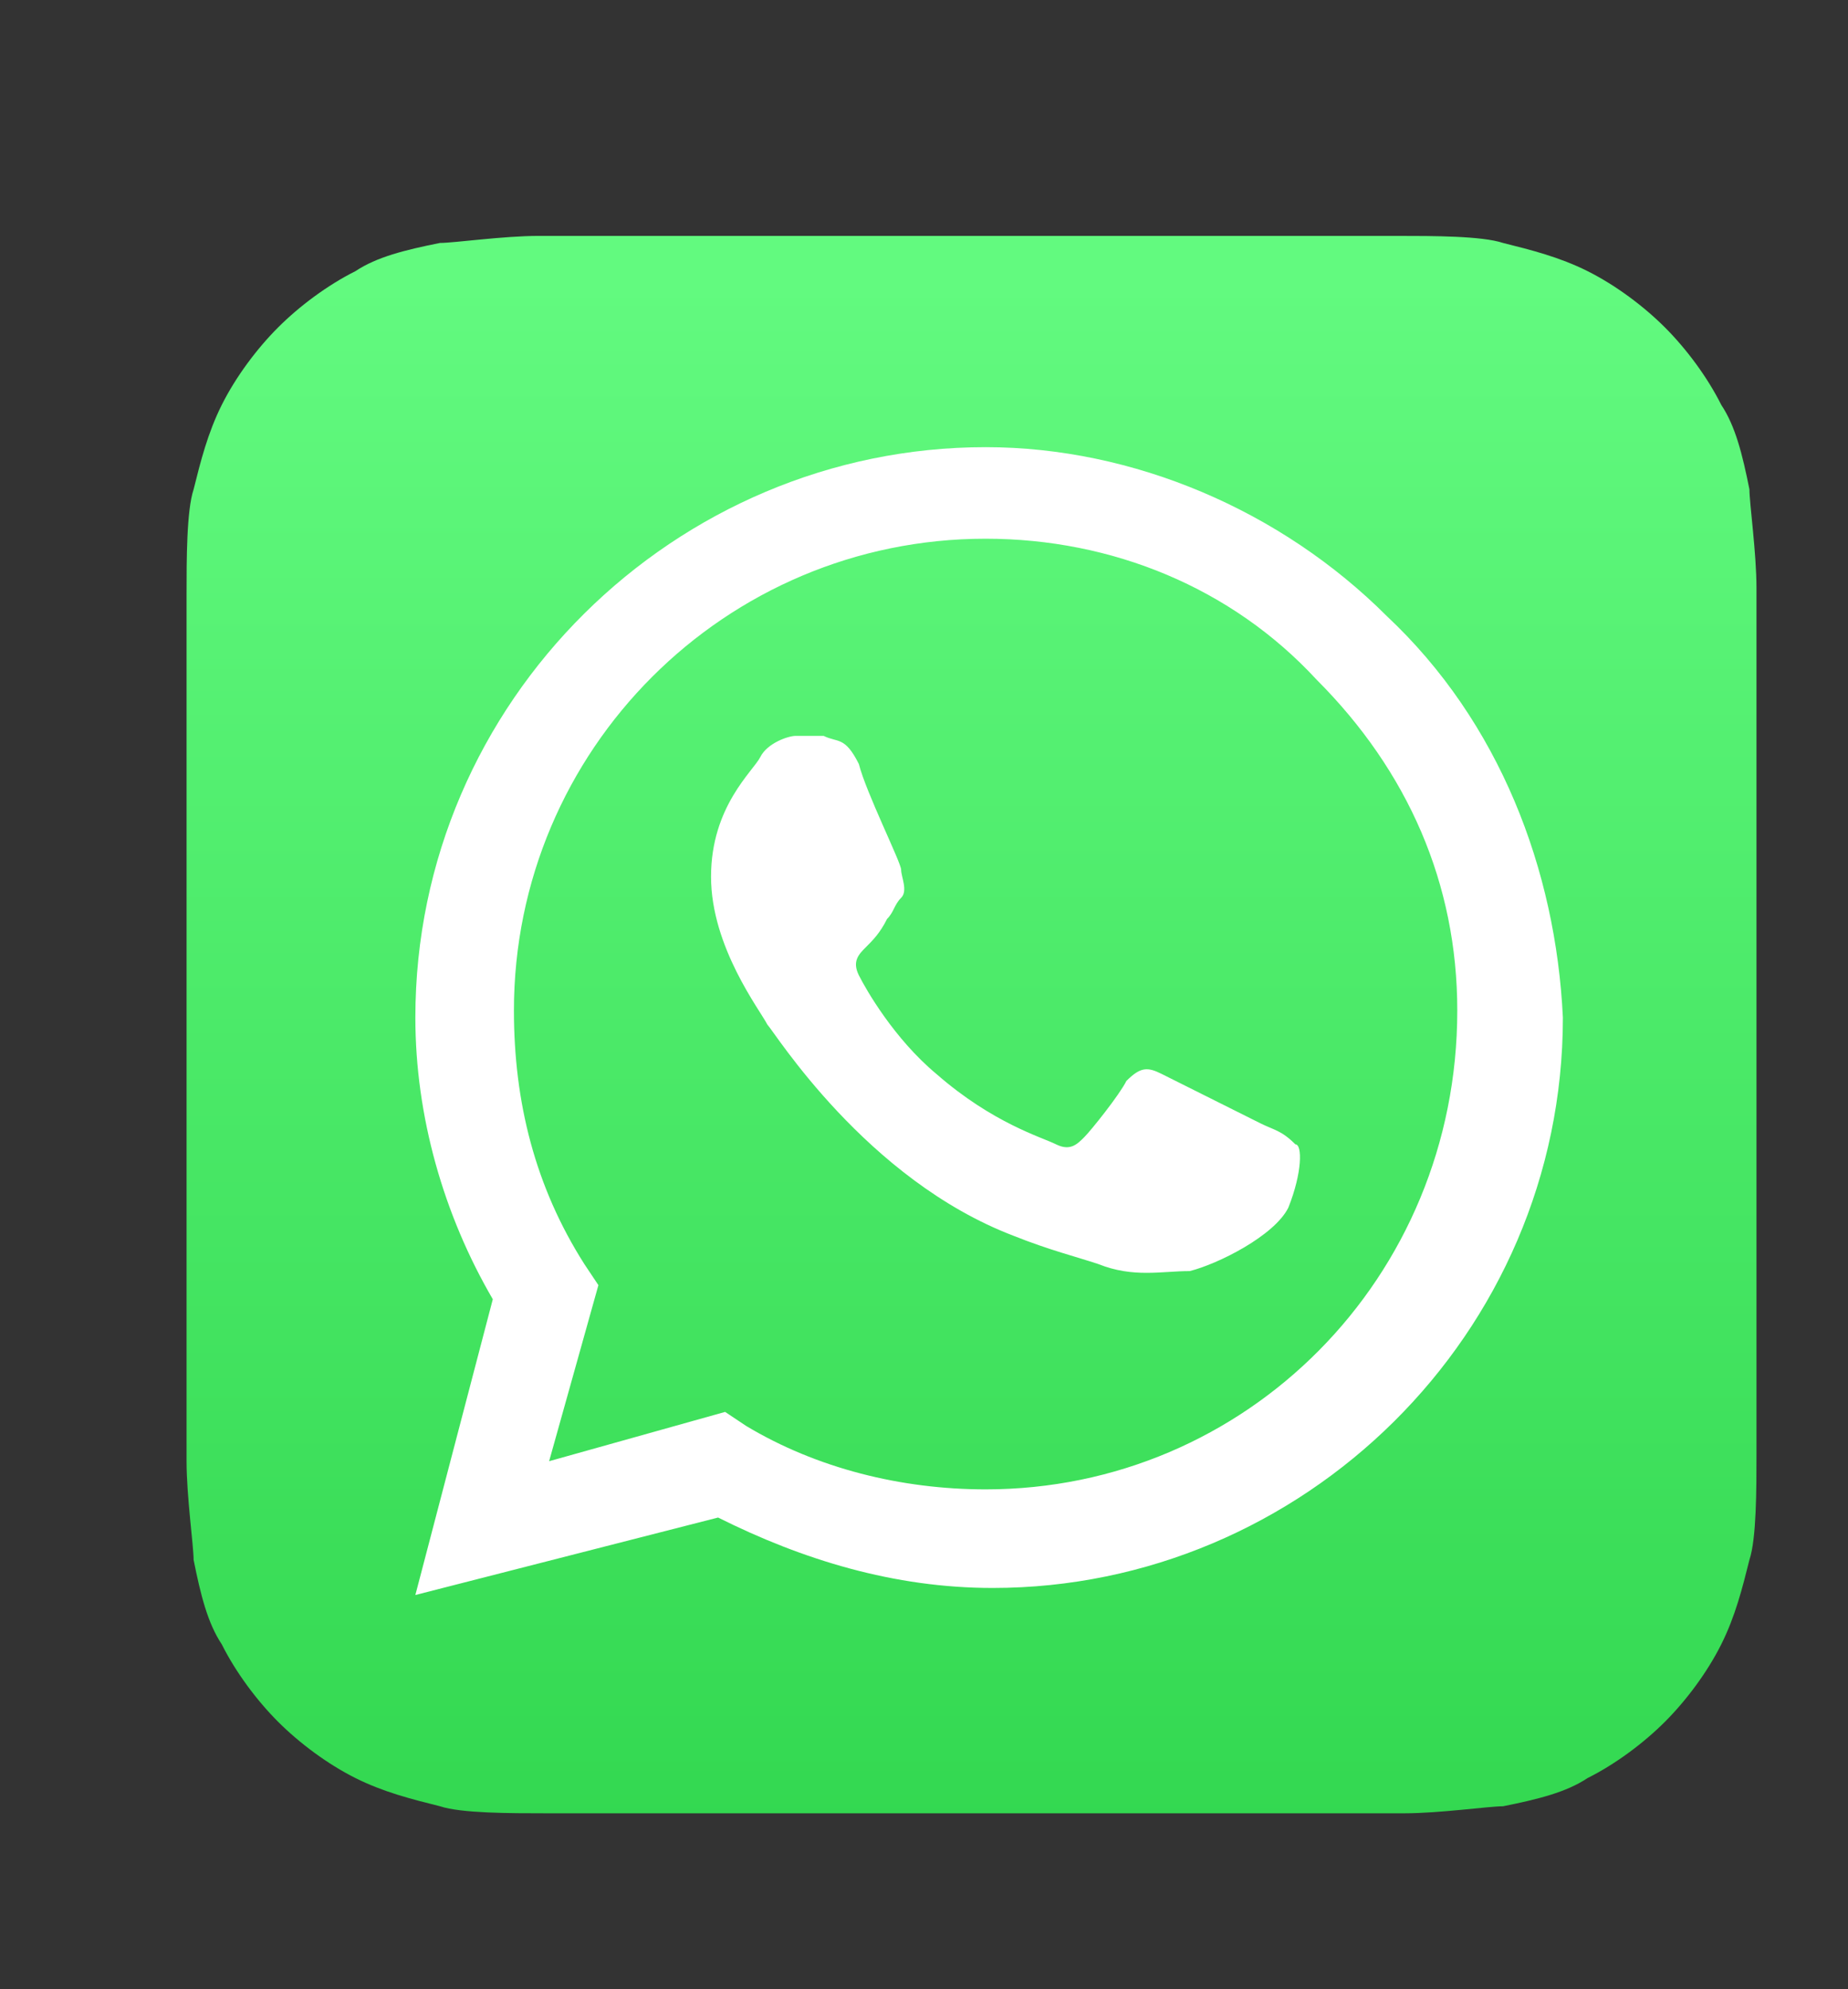 <?xml version="1.0" encoding="utf-8"?>
<!-- Generator: Adobe Illustrator 19.2.0, SVG Export Plug-In . SVG Version: 6.00 Build 0)  -->
<svg version="1.1" id="Layer_1" xmlns="http://www.w3.org/2000/svg" xmlns:xlink="http://www.w3.org/1999/xlink" x="0px" y="0px"
	 viewBox="0 0 52.5 56.5" style="enable-background:new 0 0 52.5 56.5;" xml:space="preserve">
<rect x="0" y="0" width="52.5" height="56.5" fill="#333333" stroke="none"/>
<style type="text/css">
	.st0{fill:url(#SVGID_1_);}
	.st1{fill:#FFFFFF;}
</style>
<g>
	<g id="Background_7_" transform="matrix(2 0 0 2 200.7 199.3)">
		
			<linearGradient id="SVGID_1_" gradientUnits="userSpaceOnUse" x1="-223.964" y1="-330.68" x2="-223.964" y2="-330.302" gradientTransform="matrix(120 0 0 120 26789.15 39585.309)">
			<stop  offset="0" style="stop-color:#62FA7F"/>
			<stop  offset="0.686" style="stop-color:#22CC40"/>
			<stop  offset="1" style="stop-color:#05B723"/>
		</linearGradient>
		<path class="st0" d="M-92.1-96.3c-0.1,0-0.4,0-0.6,0c-0.5,0-1.2,0.1-1.4,0.1c-0.5,0.1-0.9,0.2-1.2,0.4c-0.4,0.2-0.8,0.5-1.1,0.8
			c-0.3,0.3-0.6,0.7-0.8,1.1c-0.2,0.4-0.3,0.8-0.4,1.2c-0.1,0.3-0.1,1-0.1,1.5c0,0.2,0,0.5,0,0.6v11.1c0,0.1,0,0.4,0,0.6
			c0,0.5,0.1,1.2,0.1,1.4c0.1,0.5,0.2,0.9,0.4,1.2c0.2,0.4,0.5,0.8,0.8,1.1c0.3,0.3,0.7,0.6,1.1,0.8c0.4,0.2,0.8,0.3,1.2,0.4
			c0.3,0.1,1,0.1,1.5,0.1c0.2,0,0.5,0,0.6,0H-81c0.1,0,0.4,0,0.6,0c0.5,0,1.2-0.1,1.4-0.1c0.5-0.1,0.9-0.2,1.2-0.4
			c0.4-0.2,0.8-0.5,1.1-0.8c0.3-0.3,0.6-0.7,0.8-1.1c0.2-0.4,0.3-0.8,0.4-1.2c0.1-0.3,0.1-1,0.1-1.5c0-0.2,0-0.5,0-0.6v-11.1
			c0-0.1,0-0.4,0-0.6c0-0.5-0.1-1.2-0.1-1.4c-0.1-0.5-0.2-0.9-0.4-1.2c-0.2-0.4-0.5-0.8-0.8-1.1c-0.3-0.3-0.7-0.6-1.1-0.8
			c-0.4-0.2-0.8-0.3-1.2-0.4c-0.3-0.1-1-0.1-1.5-0.1c-0.2,0-0.5,0-0.6,0H-92.1z"/>
	</g>
	<g id="WhatsApp-Icon" transform="matrix(2 0 0 2 202.2 197.7)">
		<path class="st1" d="M-83.2-82.9c-0.2-0.1-1.2-0.6-1.4-0.7c-0.2-0.1-0.3-0.1-0.5,0.1c-0.1,0.2-0.5,0.7-0.6,0.8
			c-0.1,0.1-0.2,0.2-0.4,0.1s-0.9-0.3-1.7-1c-0.6-0.5-1-1.2-1.1-1.4c-0.1-0.2,0-0.3,0.1-0.4s0.2-0.2,0.3-0.4
			c0.1-0.1,0.1-0.2,0.2-0.3c0.1-0.1,0-0.3,0-0.4s-0.5-1.1-0.6-1.5c-0.2-0.4-0.3-0.3-0.5-0.4c-0.1,0-0.3,0-0.4,0
			c-0.1,0-0.4,0.1-0.5,0.3s-0.7,0.7-0.7,1.7s0.7,1.9,0.8,2.1c0.1,0.1,1.4,2.2,3.5,3c0.5,0.2,0.9,0.3,1.2,0.4
			c0.5,0.2,0.9,0.1,1.3,0.1c0.4-0.1,1.2-0.5,1.4-0.9c0.2-0.5,0.2-0.9,0.1-0.9C-82.9-82.8-83-82.8-83.2-82.9 M-87.1-77.7L-87.1-77.7
			c-1.2,0-2.4-0.3-3.4-0.9l-0.3-0.2l-2.5,0.7l0.7-2.5l-0.2-0.3c-0.7-1.1-1-2.3-1-3.6c0-3.7,3-6.7,6.7-6.7c1.8,0,3.5,0.7,4.7,2
			c1.3,1.3,2,2.9,2,4.7C-80.4-80.7-83.4-77.7-87.1-77.7 M-81.4-90.1c-1.5-1.5-3.6-2.4-5.7-2.4c-4.4,0-8.1,3.6-8.1,8.1
			c0,1.4,0.4,2.8,1.1,4l-1.1,4.2l4.3-1.1c1.2,0.6,2.5,1,3.9,1l0,0l0,0c4.4,0,8.1-3.6,8.1-8.1C-79-86.5-79.8-88.6-81.4-90.1"/>
	</g>
</g>
</svg>
